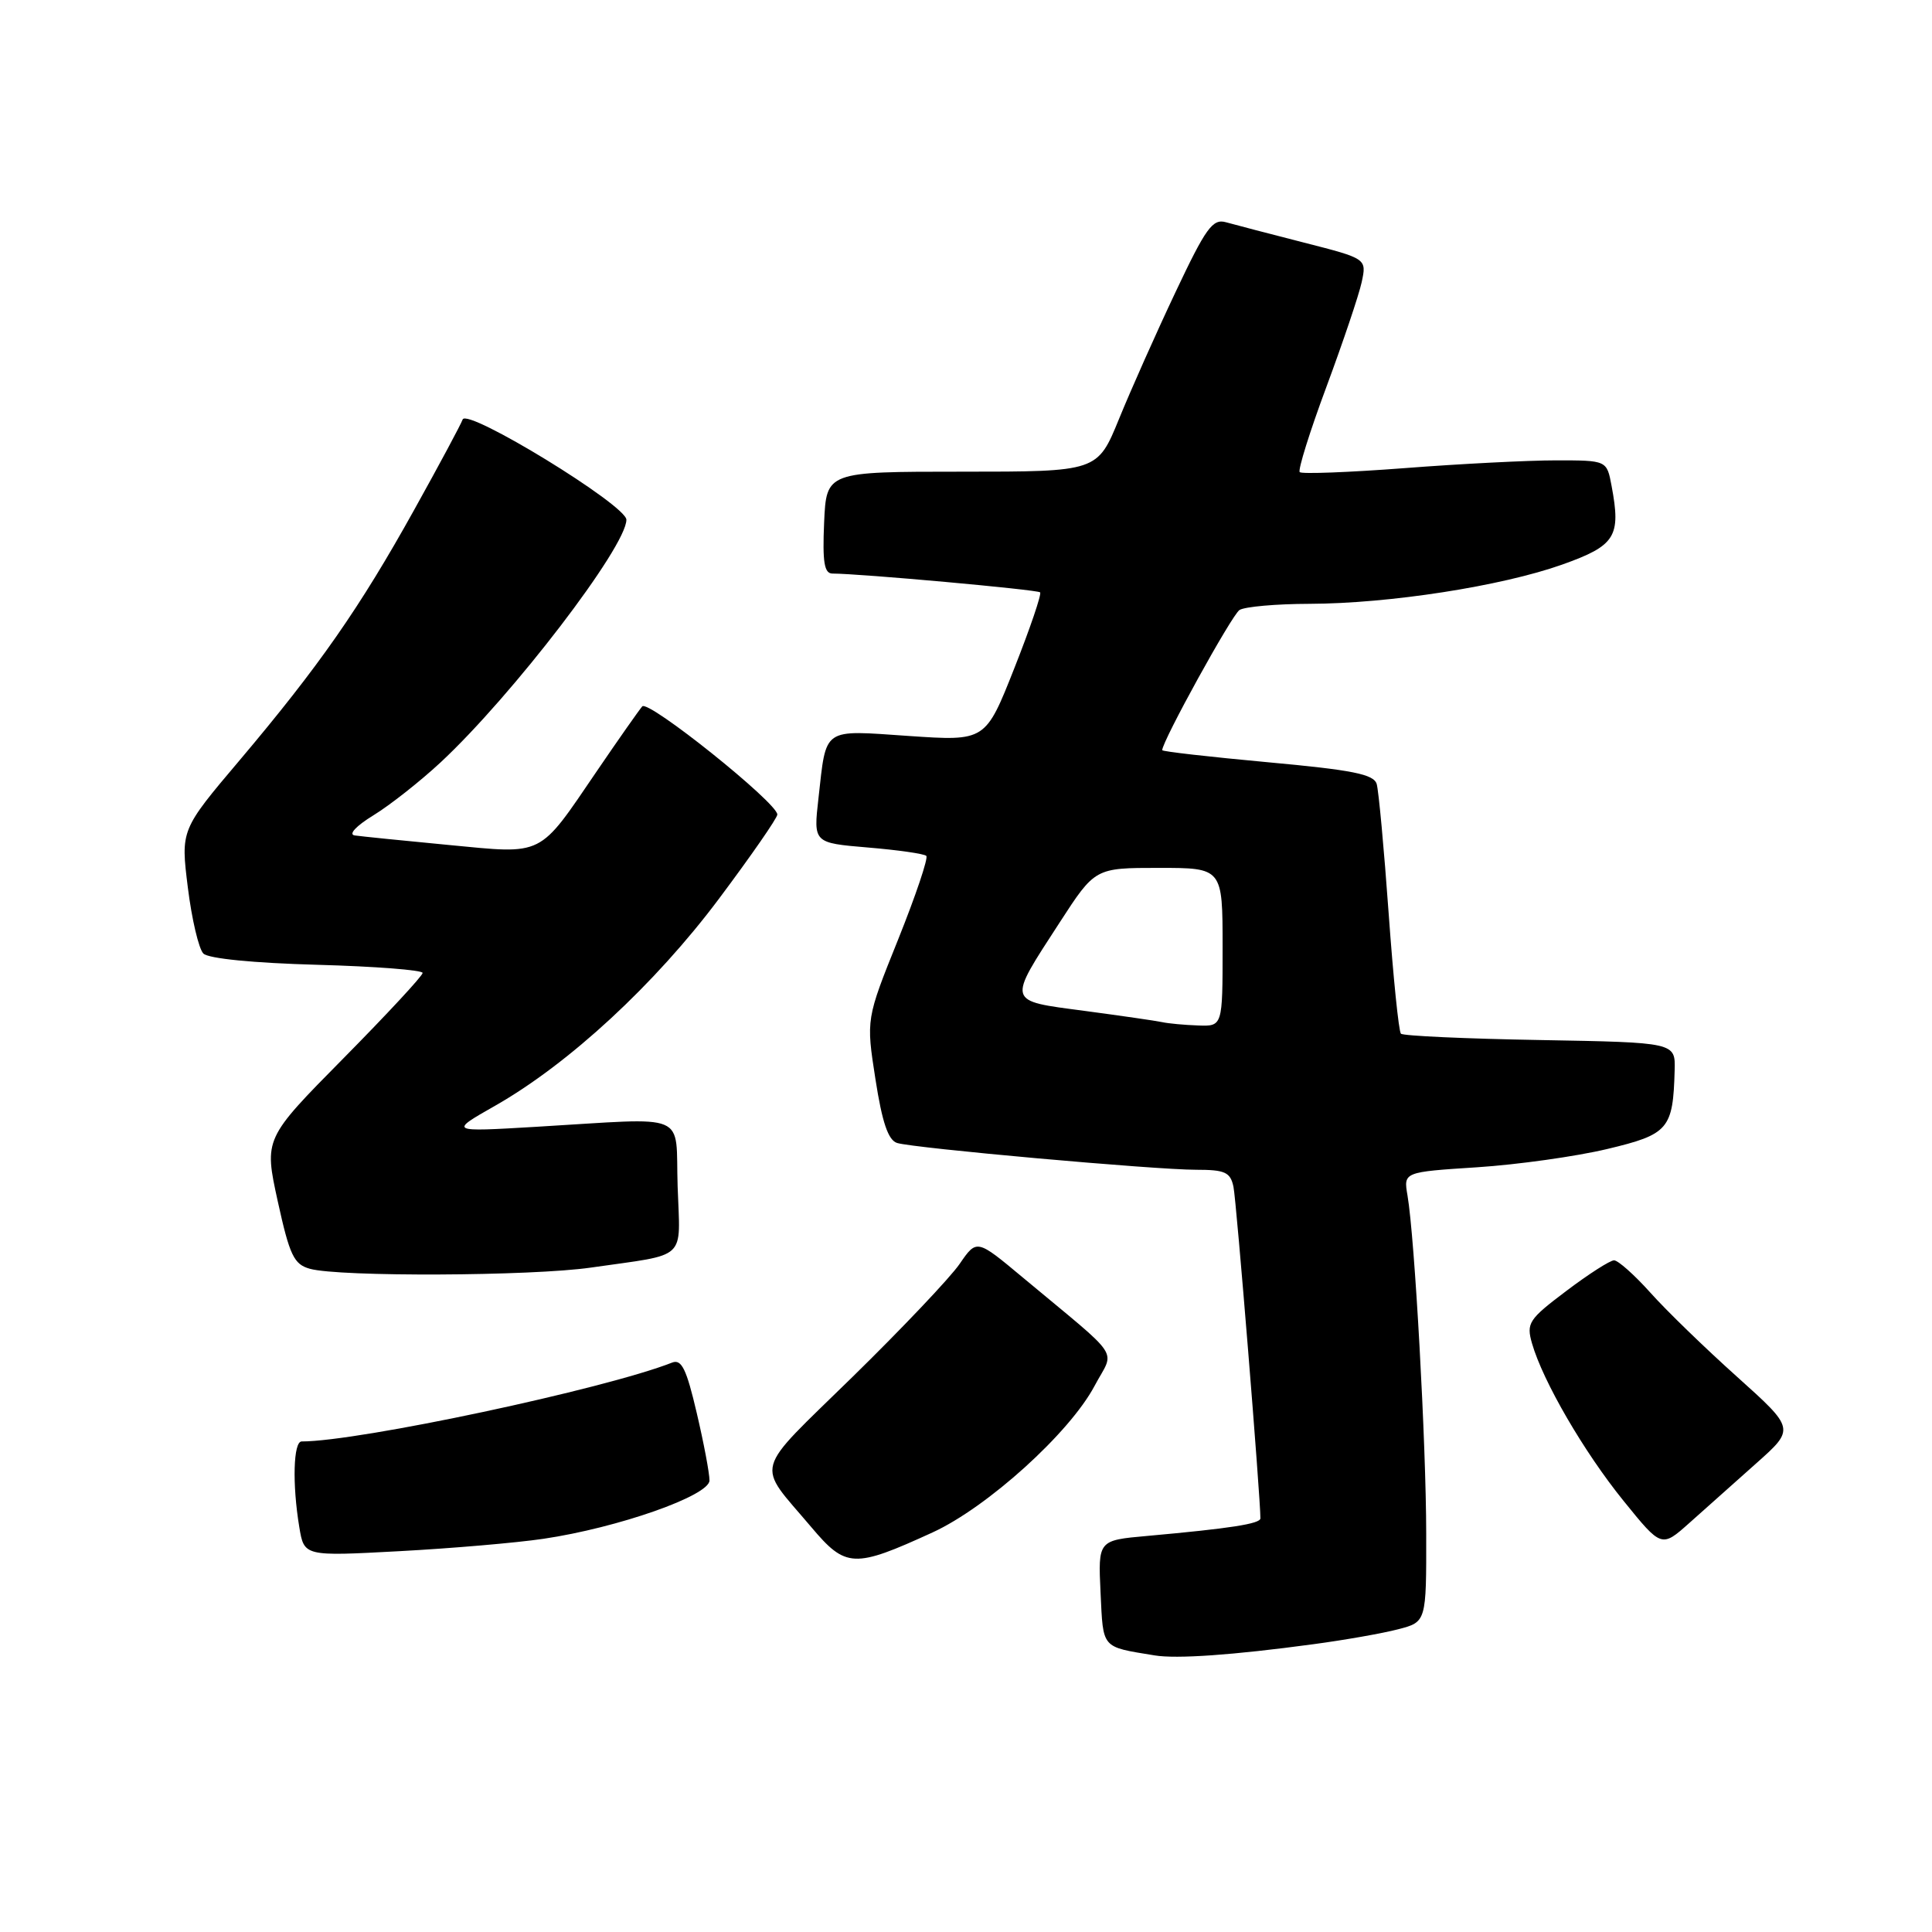 <?xml version="1.0" encoding="UTF-8" standalone="no"?>
<!DOCTYPE svg PUBLIC "-//W3C//DTD SVG 1.1//EN" "http://www.w3.org/Graphics/SVG/1.1/DTD/svg11.dtd" >
<svg xmlns="http://www.w3.org/2000/svg" xmlns:xlink="http://www.w3.org/1999/xlink" version="1.1" viewBox="0 0 256 256">
 <g >
 <path fill="currentColor"
d=" M 174.00 217.87 C 178.12 217.32 183.19 216.43 185.25 215.89 C 189.00 214.92 189.00 214.92 188.98 203.21 C 188.97 191.26 187.46 164.00 186.50 158.40 C 185.97 155.30 185.97 155.30 195.73 154.67 C 201.10 154.32 208.86 153.23 212.96 152.25 C 221.10 150.31 221.69 149.62 221.90 141.81 C 222.00 138.13 222.00 138.13 204.08 137.81 C 194.23 137.64 185.92 137.26 185.63 136.97 C 185.34 136.68 184.61 129.48 184.00 120.97 C 183.39 112.46 182.68 104.77 182.42 103.89 C 182.04 102.59 179.24 102.03 167.98 101.00 C 160.29 100.29 154.00 99.58 154.00 99.40 C 154.00 98.21 163.23 81.47 164.24 80.83 C 164.93 80.39 169.10 80.02 173.50 80.01 C 184.09 79.98 198.95 77.67 207.00 74.81 C 214.07 72.29 214.81 71.11 213.54 64.37 C 212.91 61.00 212.91 61.00 206.20 61.00 C 202.52 61.00 193.47 61.46 186.11 62.03 C 178.74 62.59 172.49 62.83 172.22 62.56 C 171.96 62.29 173.54 57.22 175.75 51.28 C 177.95 45.35 180.06 39.10 180.43 37.39 C 181.10 34.27 181.10 34.27 172.80 32.15 C 168.23 30.98 163.58 29.77 162.45 29.45 C 160.68 28.95 159.79 30.18 155.77 38.69 C 153.22 44.08 149.85 51.65 148.28 55.50 C 145.42 62.50 145.42 62.50 127.46 62.50 C 109.50 62.50 109.50 62.50 109.20 69.25 C 108.97 74.51 109.22 76.00 110.31 76.00 C 113.89 76.00 137.47 78.13 137.82 78.49 C 138.04 78.71 136.50 83.24 134.40 88.55 C 130.58 98.21 130.58 98.21 120.43 97.52 C 108.86 96.73 109.52 96.27 108.45 105.78 C 107.78 111.69 107.78 111.69 115.01 112.30 C 118.98 112.63 122.47 113.13 122.74 113.41 C 123.02 113.69 121.34 118.67 119.01 124.48 C 114.76 135.04 114.76 135.04 116.00 142.99 C 116.89 148.73 117.69 151.08 118.87 151.45 C 121.11 152.14 152.99 155.00 158.50 155.00 C 162.32 155.00 163.03 155.32 163.44 157.25 C 163.83 159.05 167.03 198.57 167.01 201.19 C 167.00 201.91 163.00 202.53 152.00 203.52 C 145.50 204.10 145.50 204.10 145.83 211.05 C 146.19 218.54 145.87 218.18 153.00 219.35 C 155.90 219.83 163.36 219.31 174.00 217.87 Z  M 123.56 203.06 C 130.83 199.73 141.73 189.87 145.04 183.63 C 147.71 178.60 148.95 180.47 135.46 169.22 C 129.42 164.18 129.42 164.18 127.16 167.47 C 125.92 169.28 119.52 176.03 112.95 182.46 C 99.61 195.52 100.13 193.63 107.49 202.34 C 112.08 207.78 113.14 207.83 123.56 203.06 Z  M 72.00 203.90 C 81.89 202.44 94.00 198.18 94.01 196.17 C 94.02 195.25 93.26 191.22 92.32 187.22 C 90.96 181.39 90.31 180.06 89.06 180.55 C 80.14 184.06 47.56 191.00 39.97 191.00 C 38.87 191.00 38.71 196.64 39.66 202.36 C 40.30 206.22 40.30 206.22 52.90 205.54 C 59.83 205.17 68.42 204.43 72.00 203.90 Z  M 232.70 193.91 C 237.85 189.33 237.85 189.33 230.18 182.44 C 225.95 178.65 220.77 173.63 218.67 171.27 C 216.56 168.92 214.40 167.00 213.87 167.00 C 213.35 167.00 210.50 168.82 207.54 171.06 C 202.55 174.82 202.23 175.32 203.00 178.01 C 204.44 183.02 209.88 192.39 215.12 198.86 C 220.16 205.09 220.16 205.09 223.86 201.79 C 225.89 199.98 229.87 196.44 232.70 193.91 Z  M 78.31 167.96 C 91.29 166.09 90.12 167.19 89.79 157.22 C 89.46 147.17 91.65 148.10 71.00 149.31 C 59.50 149.99 59.50 149.99 65.60 146.52 C 75.39 140.95 86.78 130.42 95.25 119.11 C 99.51 113.42 103.00 108.39 103.00 107.93 C 103.00 106.38 85.91 92.69 85.10 93.60 C 84.67 94.10 81.97 97.94 79.11 102.14 C 71.27 113.65 72.21 113.18 59.42 111.96 C 53.41 111.39 47.83 110.82 47.00 110.70 C 46.13 110.57 47.18 109.44 49.50 108.02 C 51.70 106.67 55.69 103.52 58.37 101.03 C 67.87 92.19 83.00 72.44 83.00 68.87 C 83.00 66.94 61.84 53.99 61.30 55.59 C 61.11 56.16 58.23 61.54 54.88 67.56 C 47.67 80.54 42.28 88.27 31.75 100.74 C 23.94 109.97 23.94 109.97 24.89 117.60 C 25.41 121.80 26.34 125.74 26.95 126.35 C 27.62 127.02 33.62 127.61 42.03 127.84 C 49.71 128.05 56.00 128.54 56.00 128.92 C 56.00 129.30 51.27 134.40 45.49 140.25 C 34.99 150.88 34.99 150.88 36.80 159.16 C 38.38 166.35 38.94 167.53 41.06 168.12 C 44.95 169.21 70.43 169.10 78.31 167.96 Z  M 154.00 135.44 C 153.18 135.26 148.52 134.59 143.66 133.94 C 133.33 132.57 133.45 132.97 140.40 122.25 C 145.10 115.00 145.10 115.00 153.55 115.00 C 162.00 115.00 162.00 115.00 162.00 125.50 C 162.00 136.00 162.00 136.00 158.75 135.88 C 156.96 135.82 154.82 135.62 154.00 135.44 Z "/>
</g>
</svg>